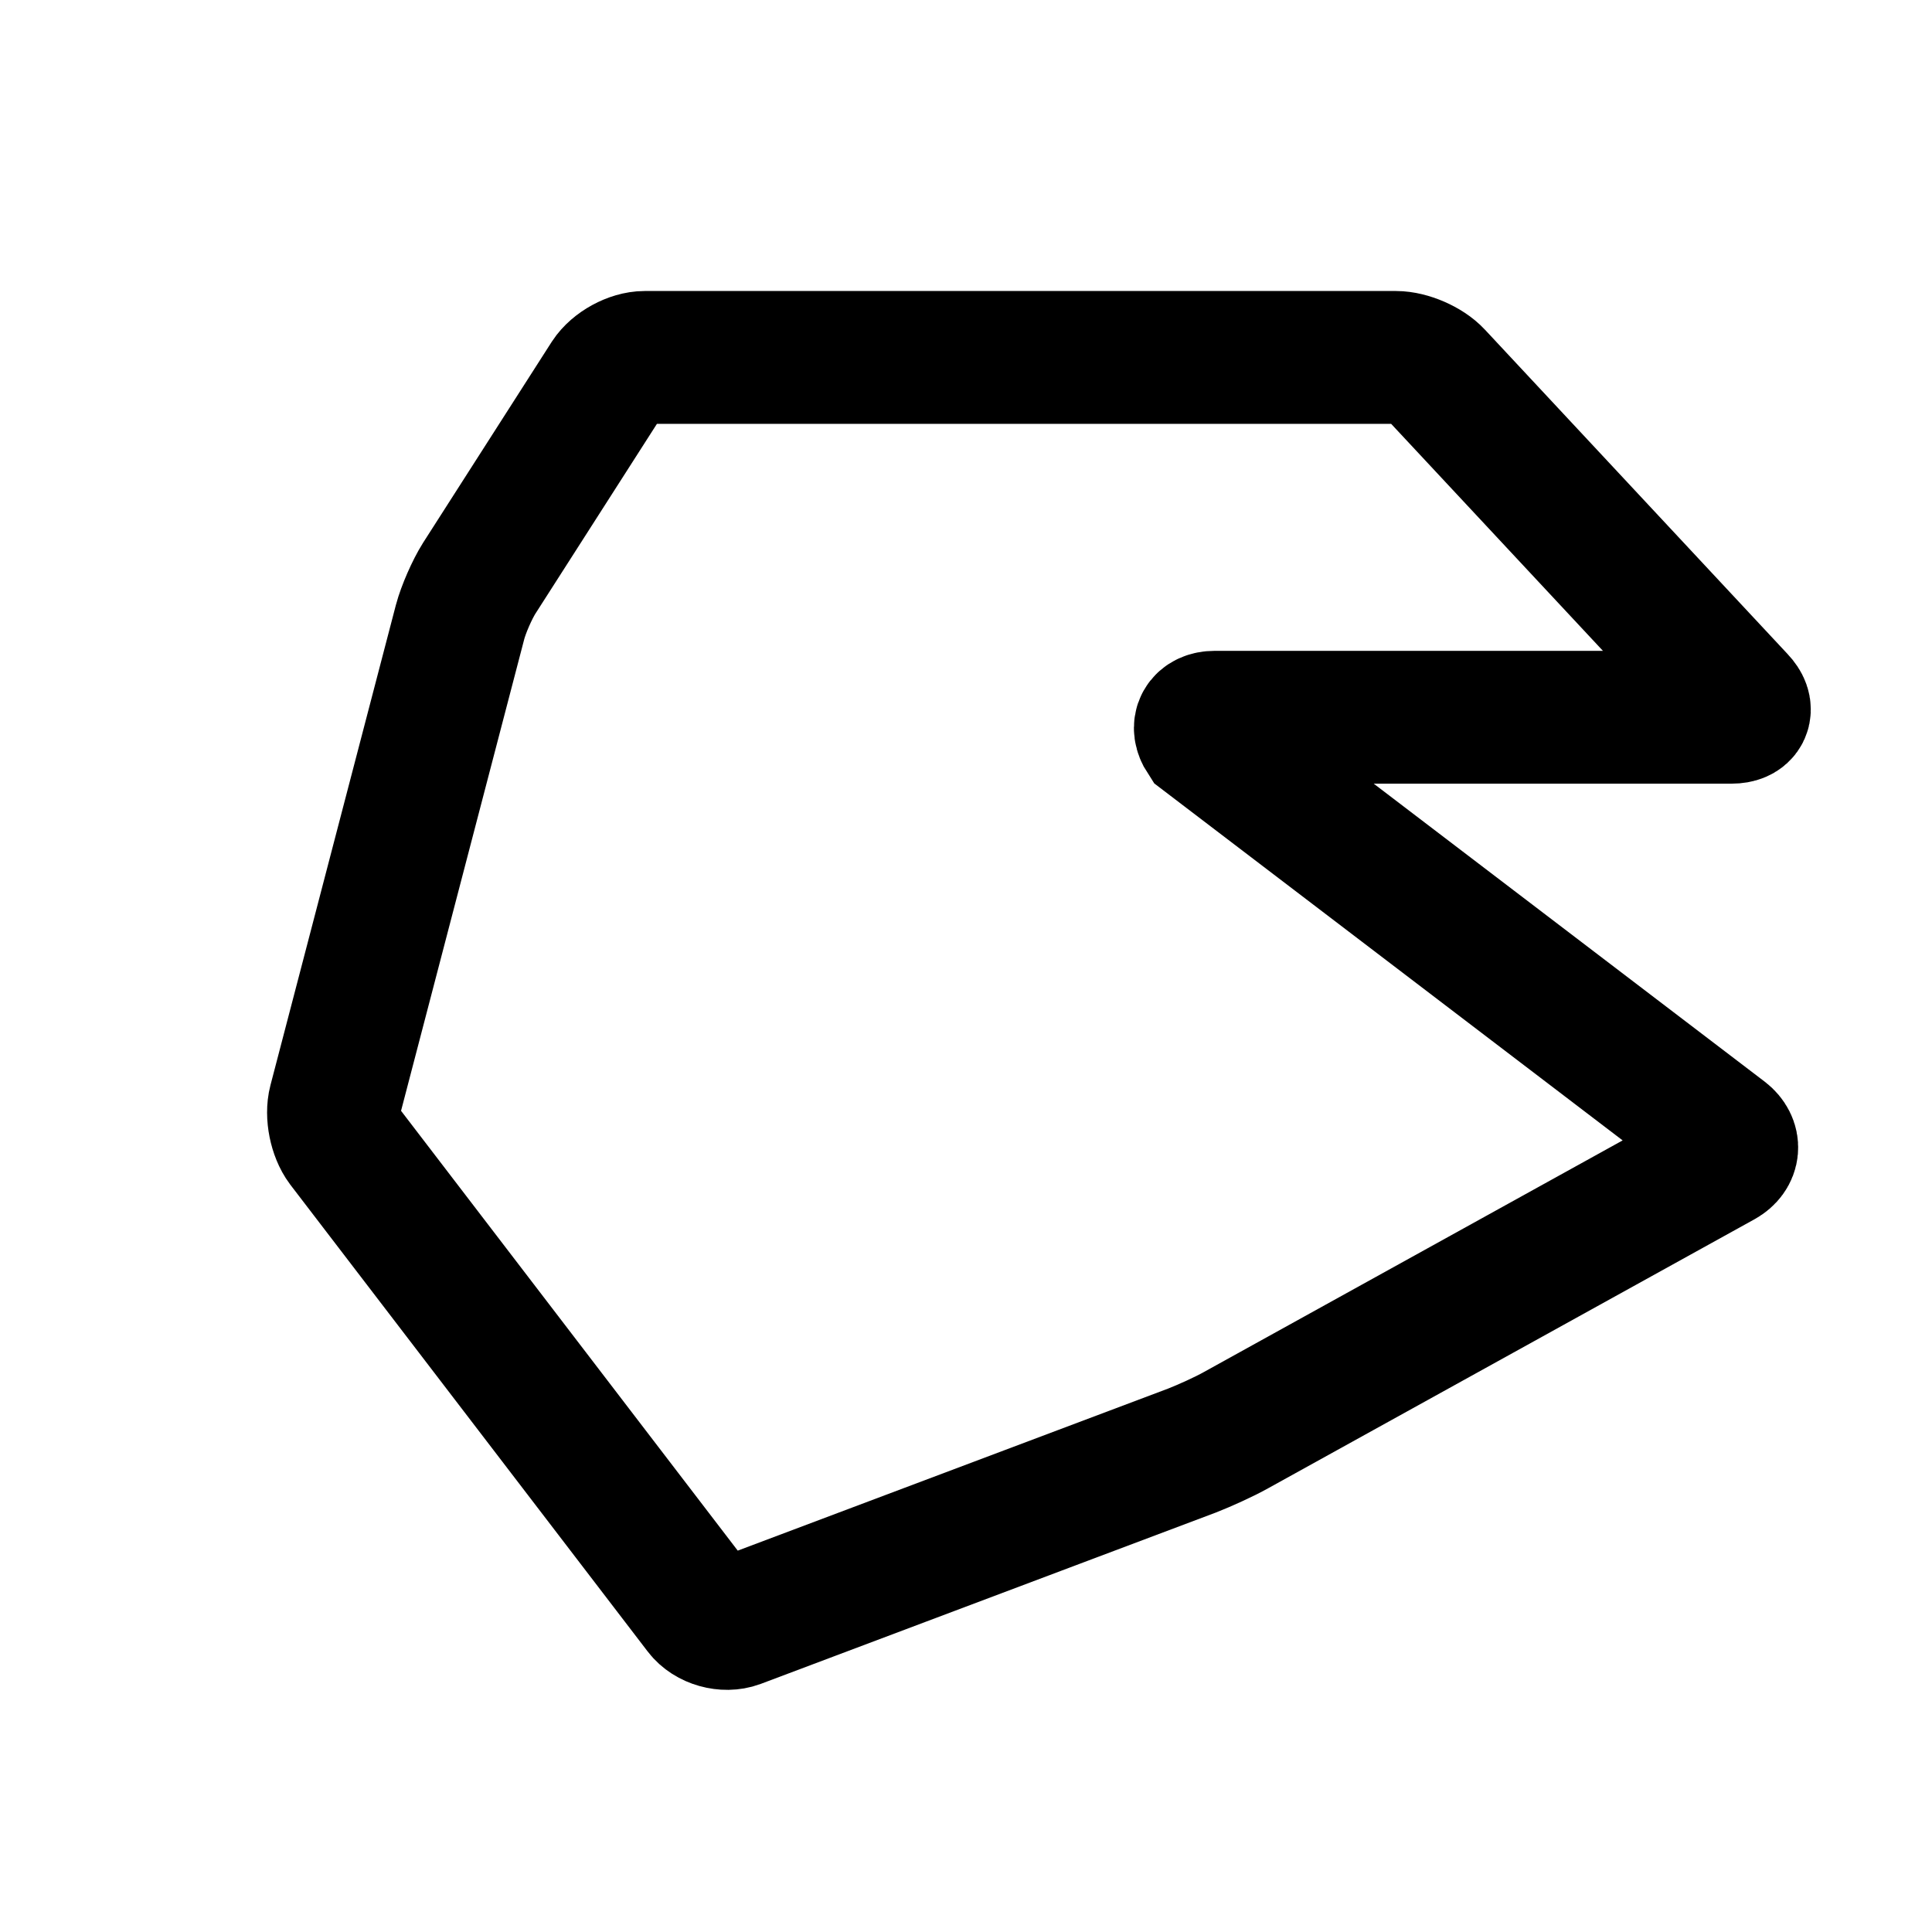 <?xml version="1.0" encoding="utf-8"?>
<!-- Generator: Adobe Illustrator 17.1.0, SVG Export Plug-In . SVG Version: 6.00 Build 0)  -->
<!DOCTYPE svg PUBLIC "-//W3C//DTD SVG 1.1//EN" "http://www.w3.org/Graphics/SVG/1.1/DTD/svg11.dtd">
<svg version="1.1" id="Layer_1" xmlns="http://www.w3.org/2000/svg" xmlns:xlink="http://www.w3.org/1999/xlink" x="0px" y="0px"
	 viewBox="0 0 800 800" enable-background="new 0 0 800 800" xml:space="preserve">
<g>
	<path fill="none" stroke="#000000" stroke-width="55" stroke-miterlimit="10" d="M251.6,156.4c3-4.6,9.9-8.4,15.4-8.4h311
		c5.5,0,13.1,3.3,16.8,7.3l125.4,134.4c3.8,4,2.3,7.3-3.2,7.3H503c-5.5,0-7.6,3.8-4.6,8.4l215.7,164.4c4.3,3.4,3.9,8.3-0.9,11
		L511.8,592.2c-4.8,2.7-13,6.4-18.1,8.4l-188.3,70.9c-5.1,1.9-12.1,0-15.4-4.4L142.1,473.9c-3.3-4.4-4.9-12.3-3.5-17.6l51.9-198.7
		c1.4-5.3,5-13.5,7.9-18.1L251.6,156.4z"/>
</g>
</svg>
